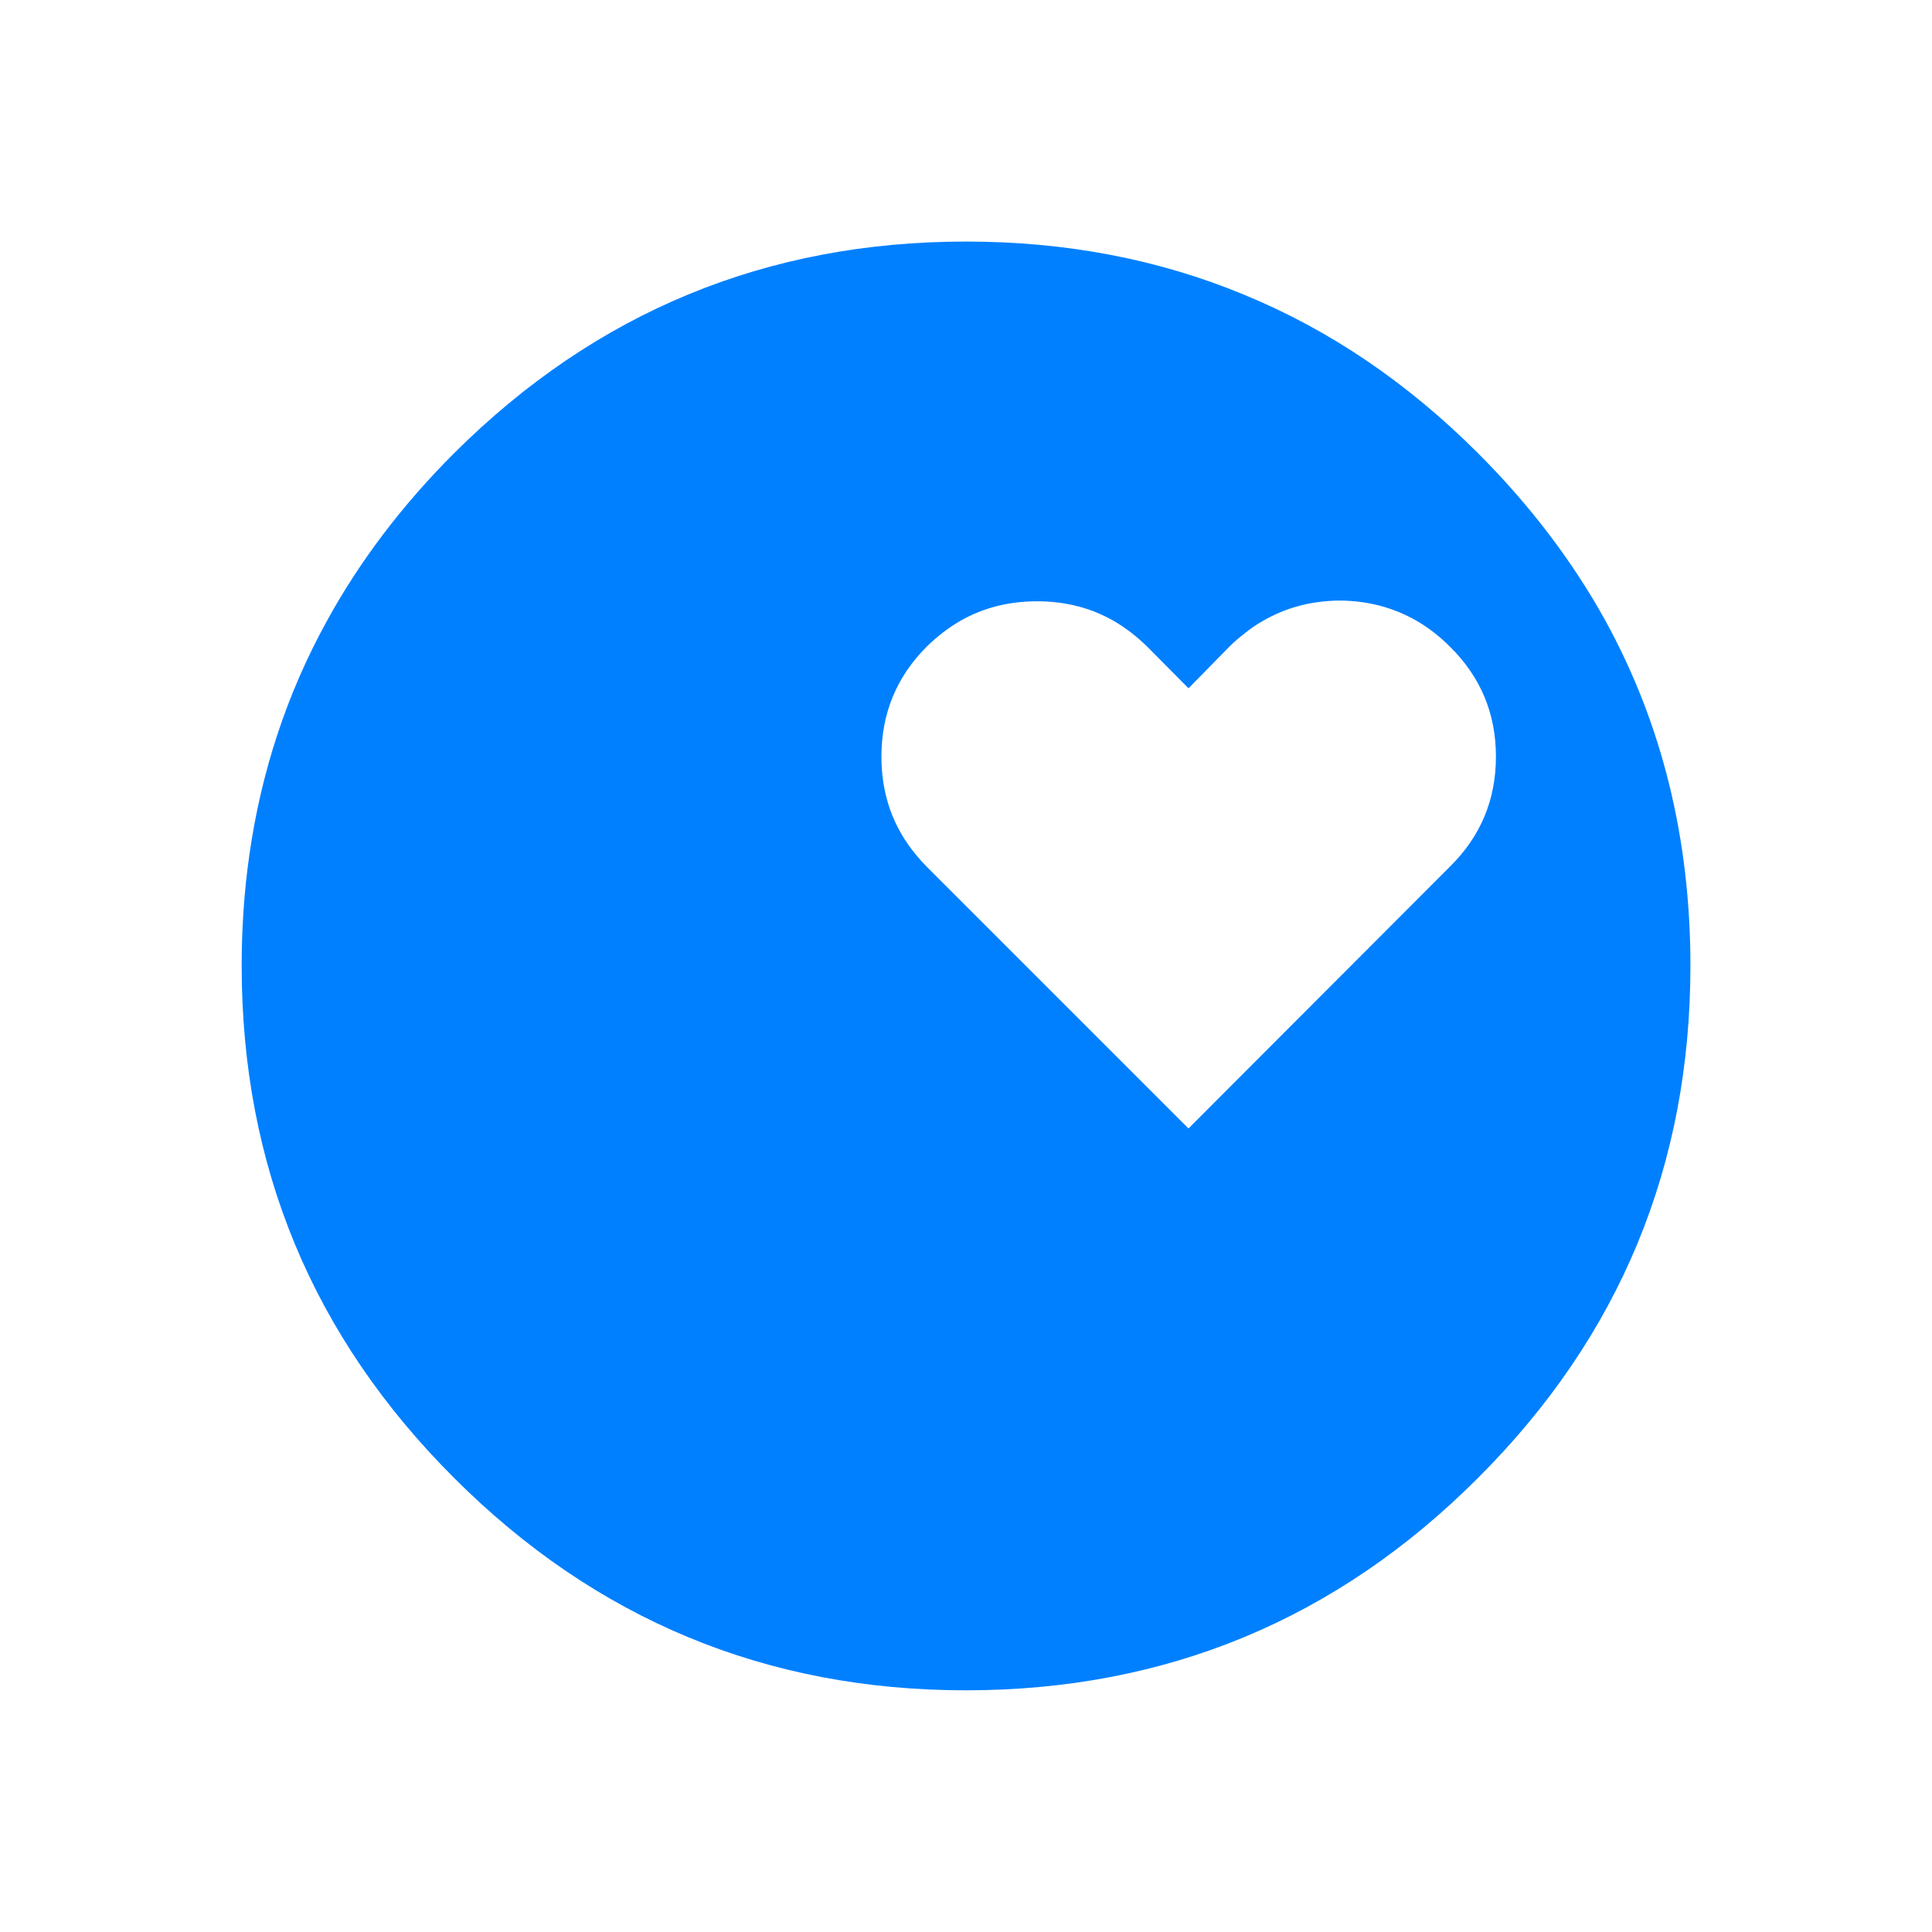 <?xml version="1.0" encoding="UTF-8" standalone="no"?>
<svg
   xmlns:dc="http://purl.org/dc/elements/1.1/"
   xmlns:cc="http://creativecommons.org/ns#"
   xmlns:rdf="http://www.w3.org/1999/02/22-rdf-syntax-ns#"
   xmlns:svg="http://www.w3.org/2000/svg"
   xmlns="http://www.w3.org/2000/svg"
   viewBox="0 0 400 400"
   height="400"
   width="400"
   xml:space="preserve"
   version="1.1"
   id="svg2"><defs
     id="defs6"><clipPath
       id="clipPath16"
       clipPathUnits="userSpaceOnUse"><path
         id="path18"
         d="M 0,300 500,300 500,0 0,0 0,300 Z" /></clipPath></defs><g
     transform="matrix(1.25,0,0,-1.25,0,400)"
     id="g10"><g
       style="fill:#0080ff;fill-opacity:1"
       transform="translate(-93.025,9.175)"
       id="g12"><g
         style="fill:#0080ff;fill-opacity:1"
         clip-path="url(#clipPath16)"
         id="g14"><g
           style="fill:#0080ff;fill-opacity:1"
           transform="matrix(1.211,0,0,1.211,302.169,207.964)"
           id="g20"><path
             id="path22"
             style="fill:#0080ff;fill-opacity:1;fill-rule:evenodd;stroke:none"
             d="m 0,0 c -0.899,-0.5 -1.767,-1.1 -2.6,-1.8 -0.667,-0.5 -1.316,-1.067 -1.95,-1.7 l -5.599,-5.7 -5.651,5.7 c -1.433,1.4 -2.95,2.567 -4.55,3.5 -3.133,1.8 -6.633,2.7 -10.5,2.7 -3.9,0 -7.417,-0.9 -10.549,-2.7 -1.601,-0.933 -3.117,-2.1 -4.551,-3.5 -4.133,-4.133 -6.199,-9.15 -6.199,-15.05 0,-5.167 1.583,-9.65 4.75,-13.45 0.433,-0.533 0.916,-1.067 1.449,-1.6 l 35.801,-35.8 35.75,35.8 c 4.2,4.133 6.299,9.15 6.299,15.05 0,5.9 -2.099,10.917 -6.299,15.05 C 24.2,-2.1 22.7,-0.933 21.101,0 17.934,1.833 14.417,2.767 10.551,2.8 6.65,2.767 3.134,1.833 0,0 m 58.5,-47.15 c 0,-27.367 -9.683,-50.716 -29.05,-70.05 -19.333,-19.366 -42.683,-29.05 -70.05,-29.05 -27.299,0 -50.633,9.684 -70,29.05 -19.366,19.334 -29.049,42.683 -29.049,70.05 0,5.2 0.349,10.25 1.049,15.15 1.634,11.467 5.167,22.133 10.6,32 4.5,8.2 10.3,15.85 17.4,22.95 19.367,19.3 42.701,28.95 70,28.95 13.667,0 26.333,-2.417 38,-7.25 C 9.101,39.85 19.784,32.617 29.45,22.95 36.551,15.85 42.367,8.2 46.9,0 54.634,-14.1 58.5,-29.817 58.5,-47.15" /></g></g></g></g></svg>